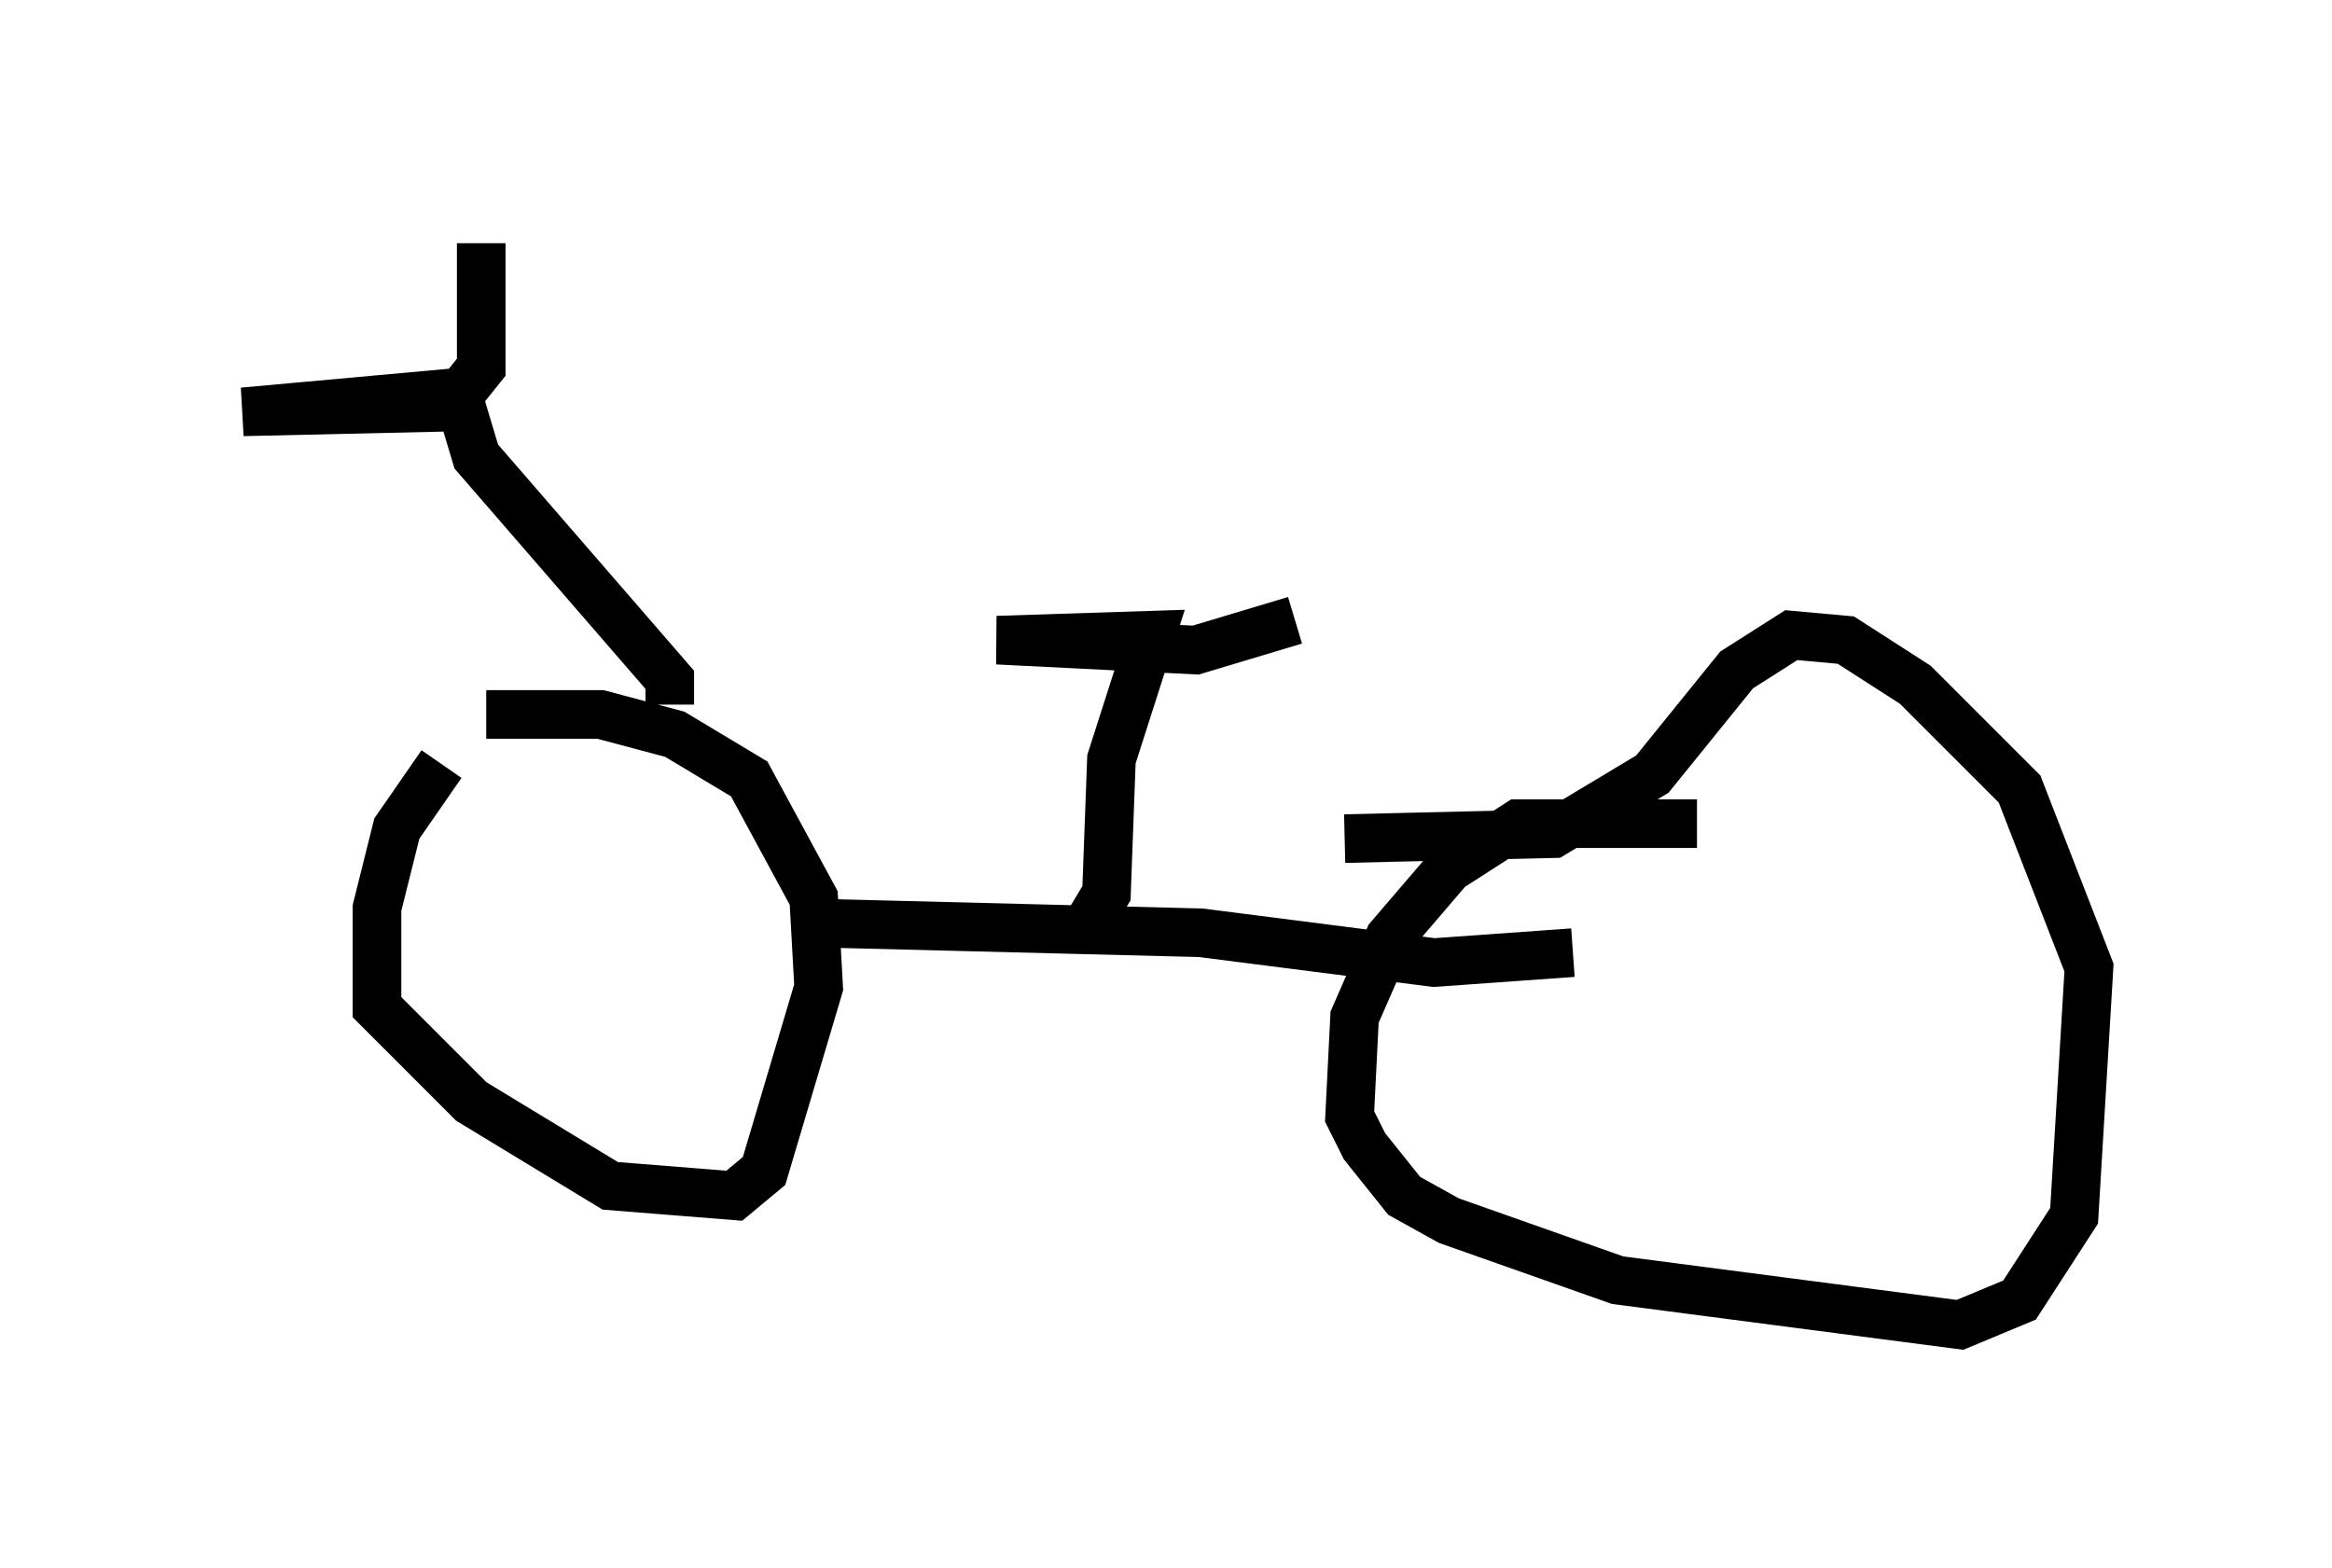 <?xml version="1.0" encoding="utf-8" ?>
<svg baseProfile="full" height="32.254" version="1.1" width="47.975" xmlns="http://www.w3.org/2000/svg" xmlns:ev="http://www.w3.org/2001/xml-events" xmlns:xlink="http://www.w3.org/1999/xlink"><defs /><rect fill="white" height="32.254" width="47.975" x="0" y="0" /><path d="M10.206, 15.515 m-1.123, 0.204 l-0.919, 1.327 -0.408, 1.633 l0.0, 2.042 1.94, 1.94 l2.858, 1.735 2.552, 0.204 l0.613, -0.51 1.123, -3.777 l-0.102, -1.838 -1.327, -2.45 l-1.531, -0.919 -1.531, -0.408 l-2.348, 0.0 m6.635, 4.288 l8.065, 0.204 4.798, 0.613 l2.858, -0.204 m2.552, -2.654 l-3.675, 0.0 -1.429, 0.919 l-1.225, 1.429 -0.715, 1.633 l-0.102, 2.042 0.306, 0.613 l0.817, 1.021 0.919, 0.51 l3.471, 1.225 7.044, 0.919 l1.225, -0.51 1.123, -1.735 l0.306, -5.104 -1.429, -3.675 l-2.144, -2.144 -1.429, -0.919 l-1.123, -0.102 -1.123, 0.715 l-1.735, 2.144 -2.042, 1.225 l-4.288, 0.102 m-5.206, 1.633 l0.306, -0.51 0.102, -2.756 l0.817, -2.552 -3.165, 0.102 l4.083, 0.204 2.042, -0.613 m-12.863, 1.735 l0.0, -0.51 -3.981, -4.594 l-0.306, -1.021 -4.492, 0.102 l4.492, -0.408 0.408, -0.51 l0.0, -2.552 " fill="none" stroke="black" stroke-width="1" /></svg>